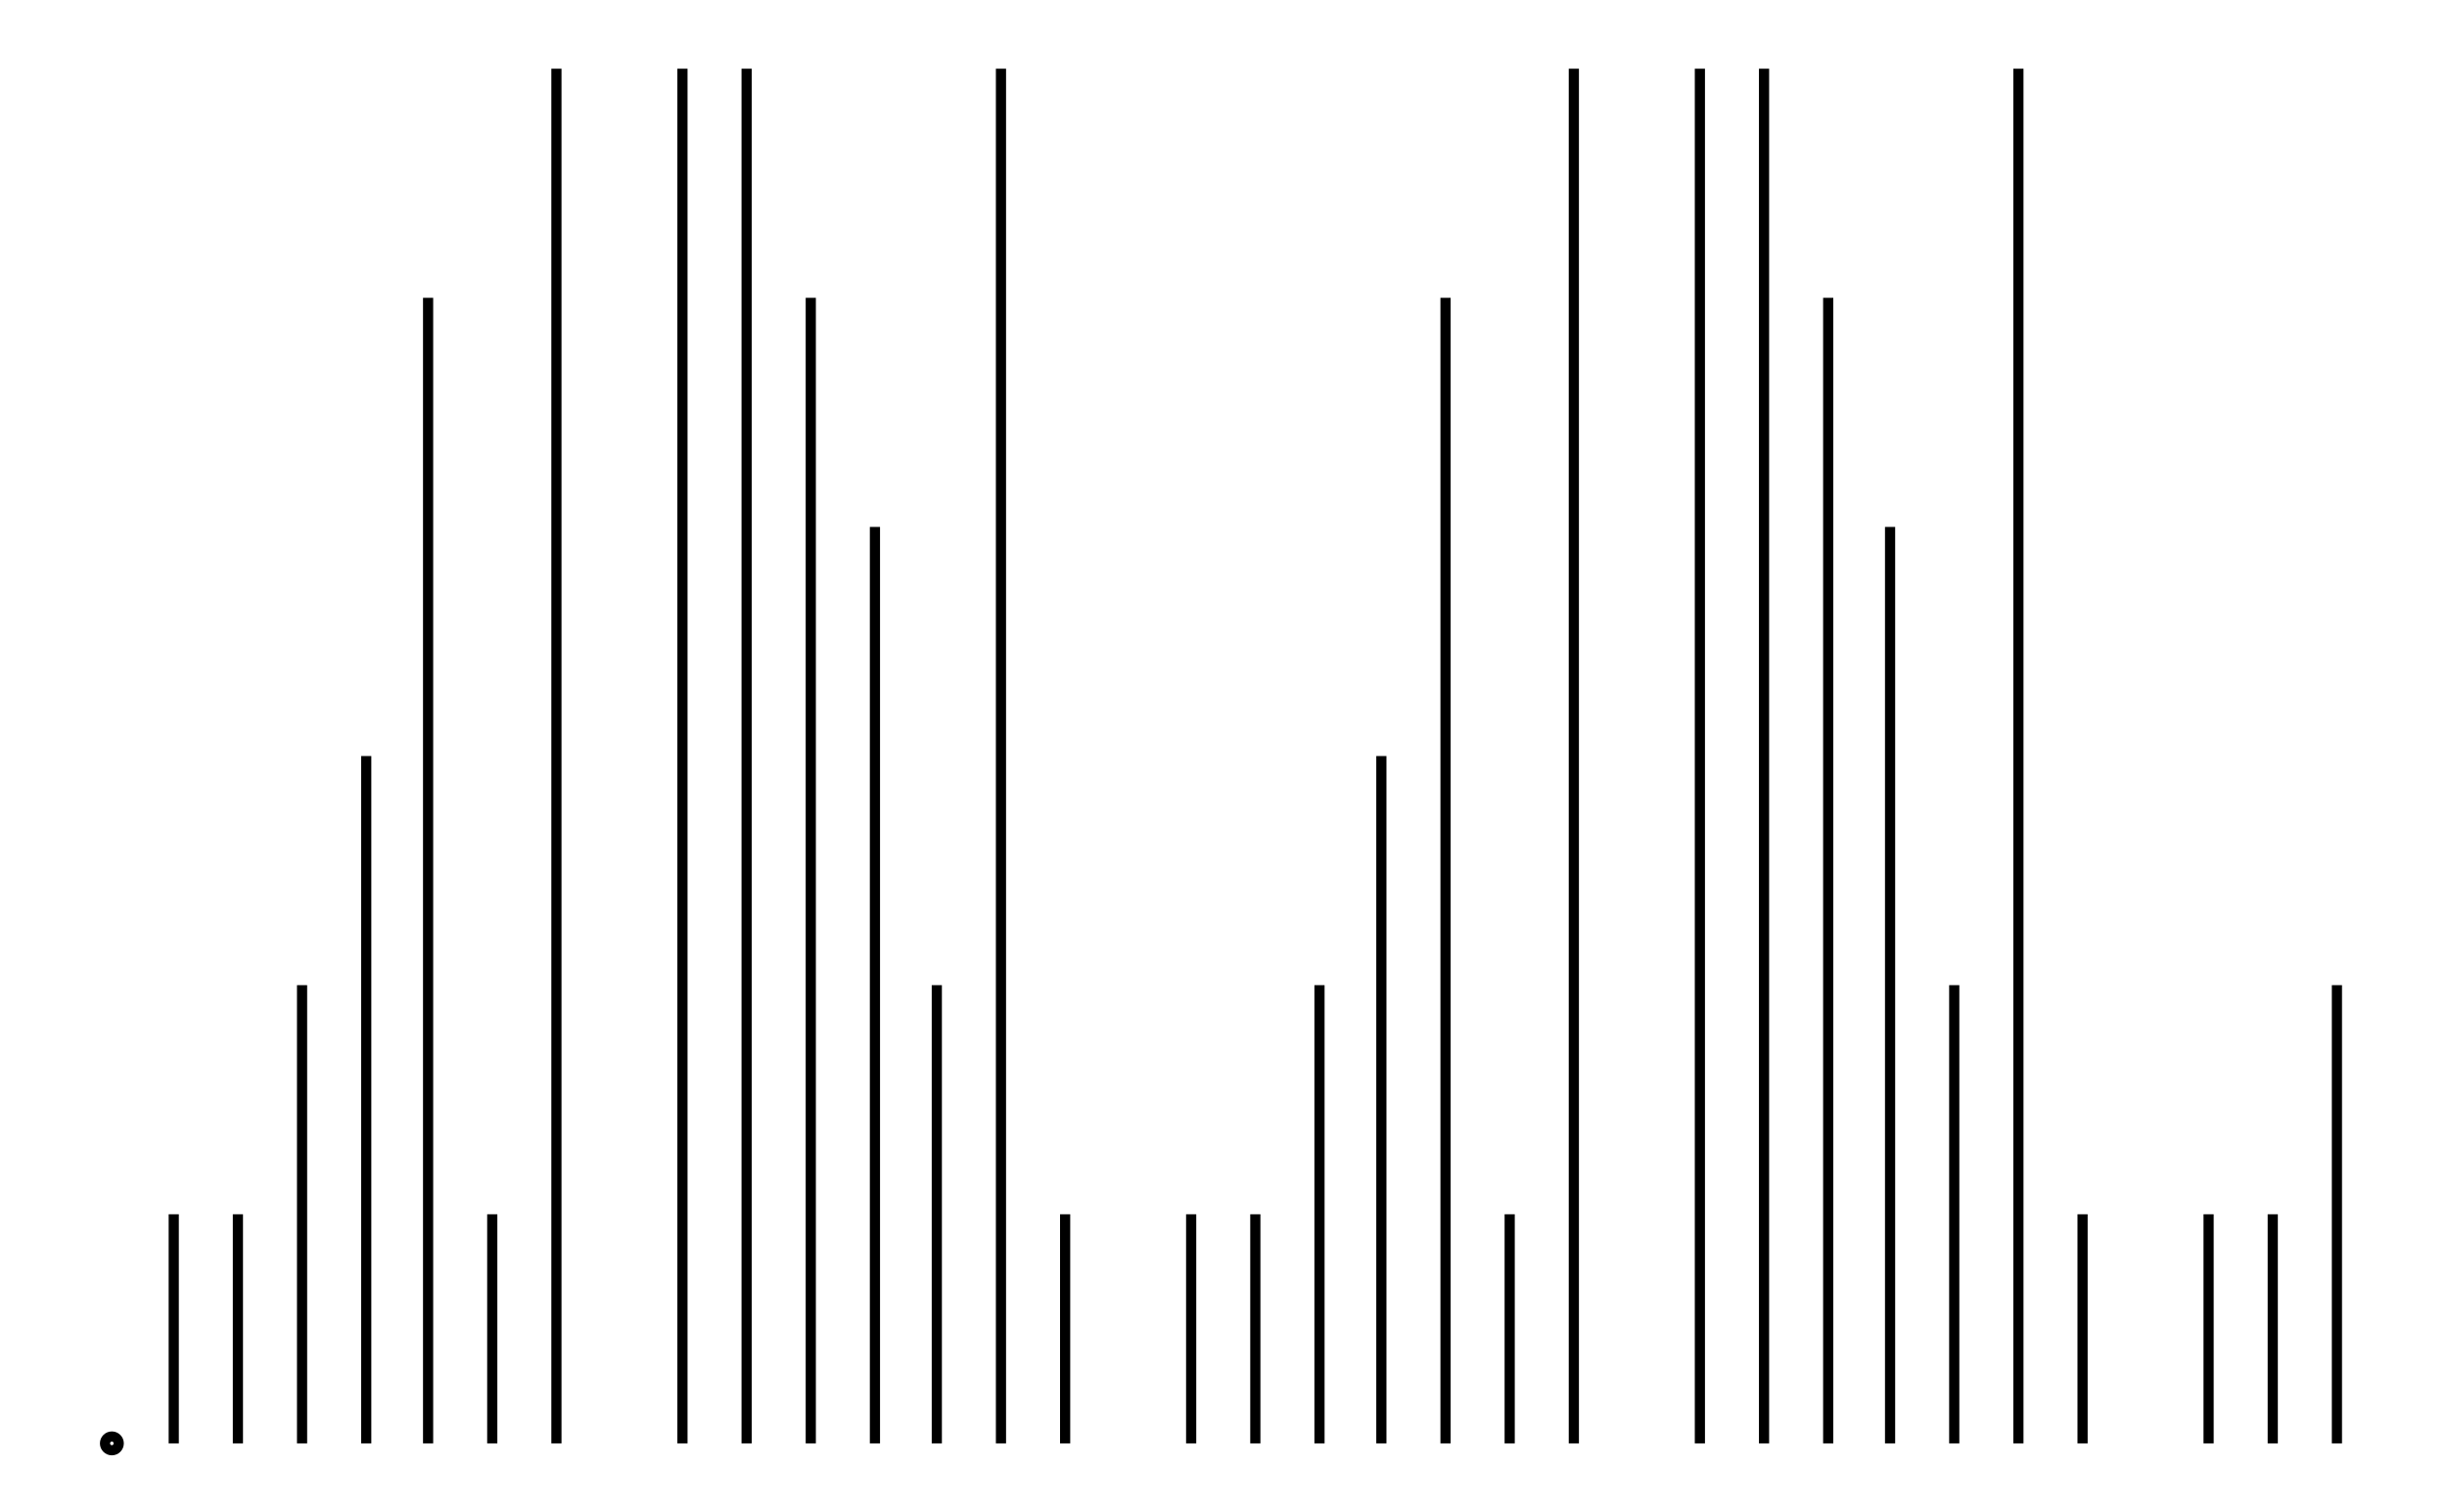 <svg xmlns="http://www.w3.org/2000/svg" width="161.8" height="100.0" viewBox="-0.38 -5.00 171.80 110.00">
<g fill="none" stroke="black" stroke-width="0.03%" transform="translate(0, 100) scale(16.667, -16.667)">
<circle cx="0.28" cy="0.00" r="0.03" />
<line x1="0.28" y1="0.00" x2="0.28" y2="0.00" />
<line x1="0.55" y1="0.00" x2="0.55" y2="1.00" />
<line x1="0.83" y1="0.00" x2="0.83" y2="1.00" />
<line x1="1.11" y1="0.00" x2="1.11" y2="2.00" />
<line x1="1.39" y1="0.00" x2="1.39" y2="3.00" />
<line x1="1.66" y1="0.00" x2="1.66" y2="5.00" />
<line x1="1.94" y1="0.00" x2="1.94" y2="1.00" />
<line x1="2.22" y1="0.00" x2="2.22" y2="6.00" />
<line x1="2.50" y1="0.00" x2="2.50" y2="0.00" />
<line x1="2.77" y1="0.00" x2="2.77" y2="6.00" />
<line x1="3.05" y1="0.00" x2="3.05" y2="6.00" />
<line x1="3.33" y1="0.00" x2="3.33" y2="5.00" />
<line x1="3.61" y1="0.00" x2="3.61" y2="4.00" />
<line x1="3.88" y1="0.00" x2="3.88" y2="2.00" />
<line x1="4.16" y1="0.00" x2="4.16" y2="6.00" />
<line x1="4.44" y1="0.00" x2="4.44" y2="1.00" />
<line x1="4.72" y1="0.00" x2="4.72" y2="0.00" />
<line x1="4.99" y1="0.00" x2="4.99" y2="1.00" />
<line x1="5.27" y1="0.00" x2="5.27" y2="1.00" />
<line x1="5.55" y1="0.00" x2="5.55" y2="2.00" />
<line x1="5.82" y1="0.00" x2="5.82" y2="3.00" />
<line x1="6.10" y1="0.00" x2="6.10" y2="5.00" />
<line x1="6.38" y1="0.00" x2="6.38" y2="1.00" />
<line x1="6.66" y1="0.00" x2="6.66" y2="6.00" />
<line x1="6.93" y1="0.00" x2="6.93" y2="0.00" />
<line x1="7.21" y1="0.00" x2="7.21" y2="6.00" />
<line x1="7.49" y1="0.00" x2="7.49" y2="6.00" />
<line x1="7.77" y1="0.00" x2="7.77" y2="5.00" />
<line x1="8.04" y1="0.00" x2="8.04" y2="4.00" />
<line x1="8.32" y1="0.00" x2="8.32" y2="2.00" />
<line x1="8.60" y1="0.00" x2="8.60" y2="6.00" />
<line x1="8.88" y1="0.00" x2="8.88" y2="1.00" />
<line x1="9.15" y1="0.00" x2="9.15" y2="0.00" />
<line x1="9.43" y1="0.00" x2="9.43" y2="1.00" />
<line x1="9.71" y1="0.00" x2="9.71" y2="1.00" />
<line x1="9.99" y1="0.00" x2="9.99" y2="2.00" />
</g>
</svg>